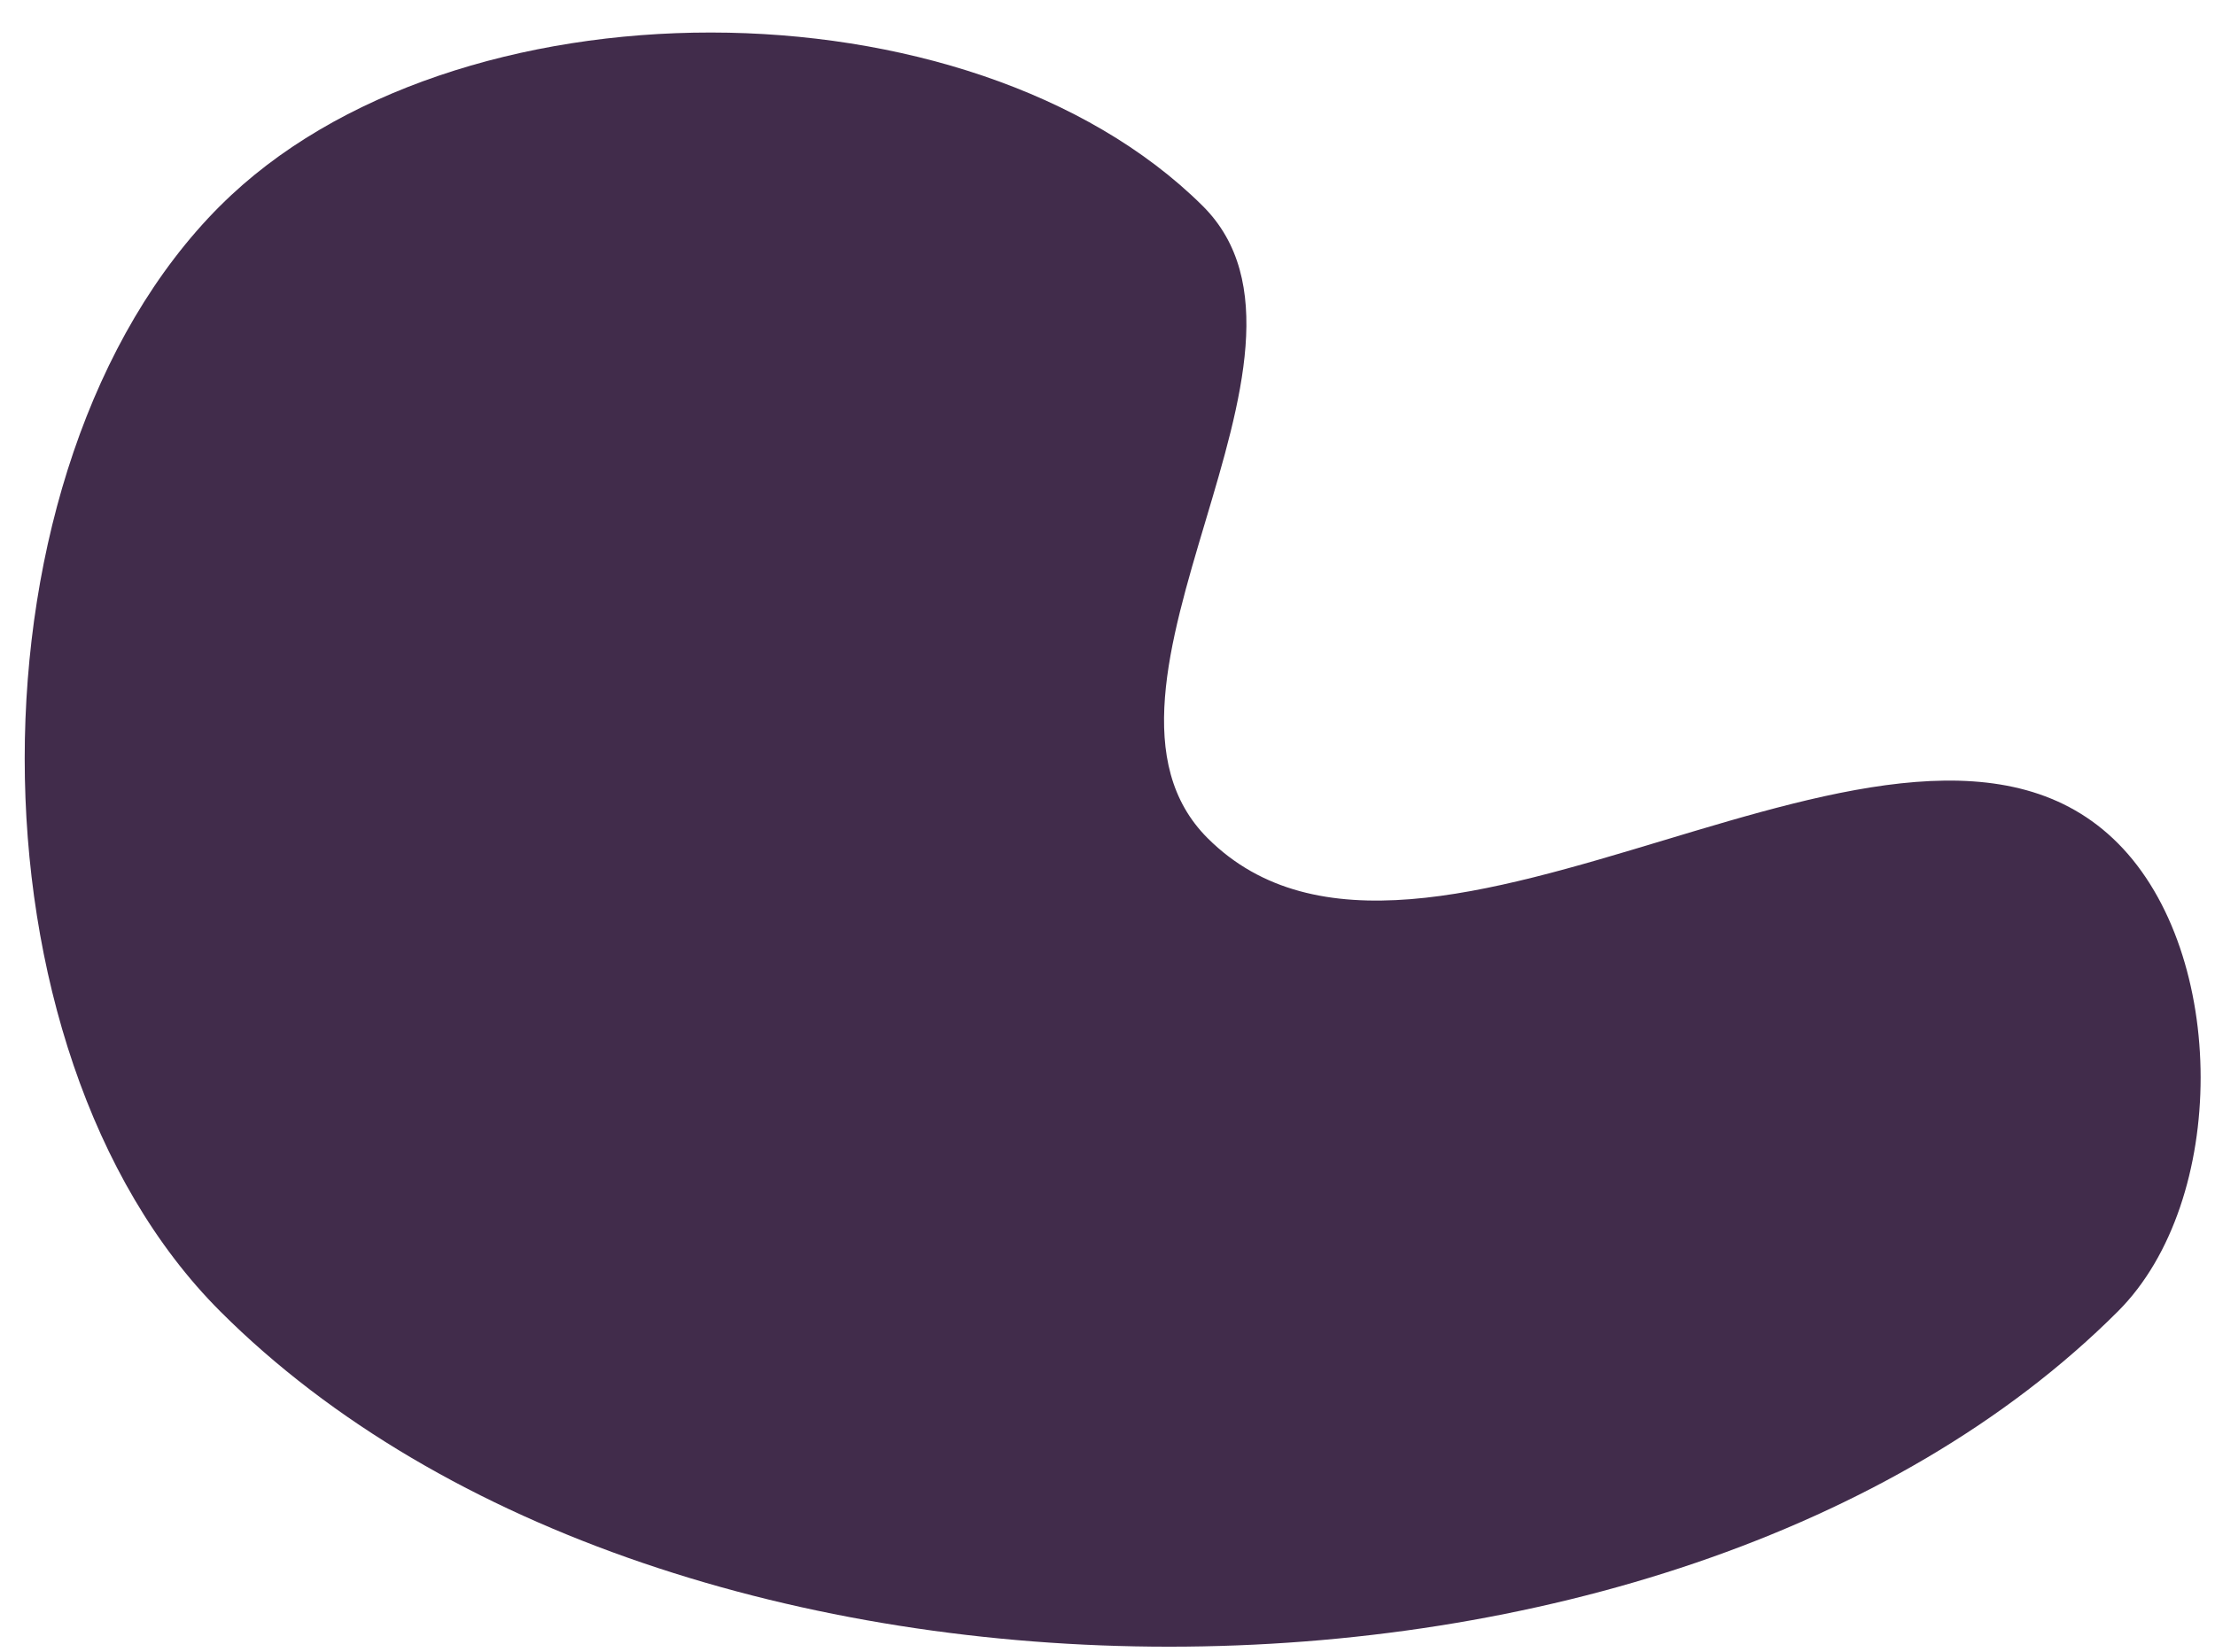 <?xml version="1.0" encoding="UTF-8"?>
<svg width="591" height="441" version="1.1" viewBox="0 0 156.37 116.68" xmlns="http://www.w3.org/2000/svg">

  <path d="m15.543 14.53c-18.399 18.399-18.399 59.663 0 78.062 31.579 31.579 102.4 31.579 133.98 0 7.788-7.788 7.766-25.231 0-33.04-15.105-15.19-49.099 14.766-64.265-0.363-10.54-10.514 10.206-34.175-0.363-44.659-16.412-16.279-53.003-16.346-69.348 0z" fill="#412c4b"/>

</svg>
